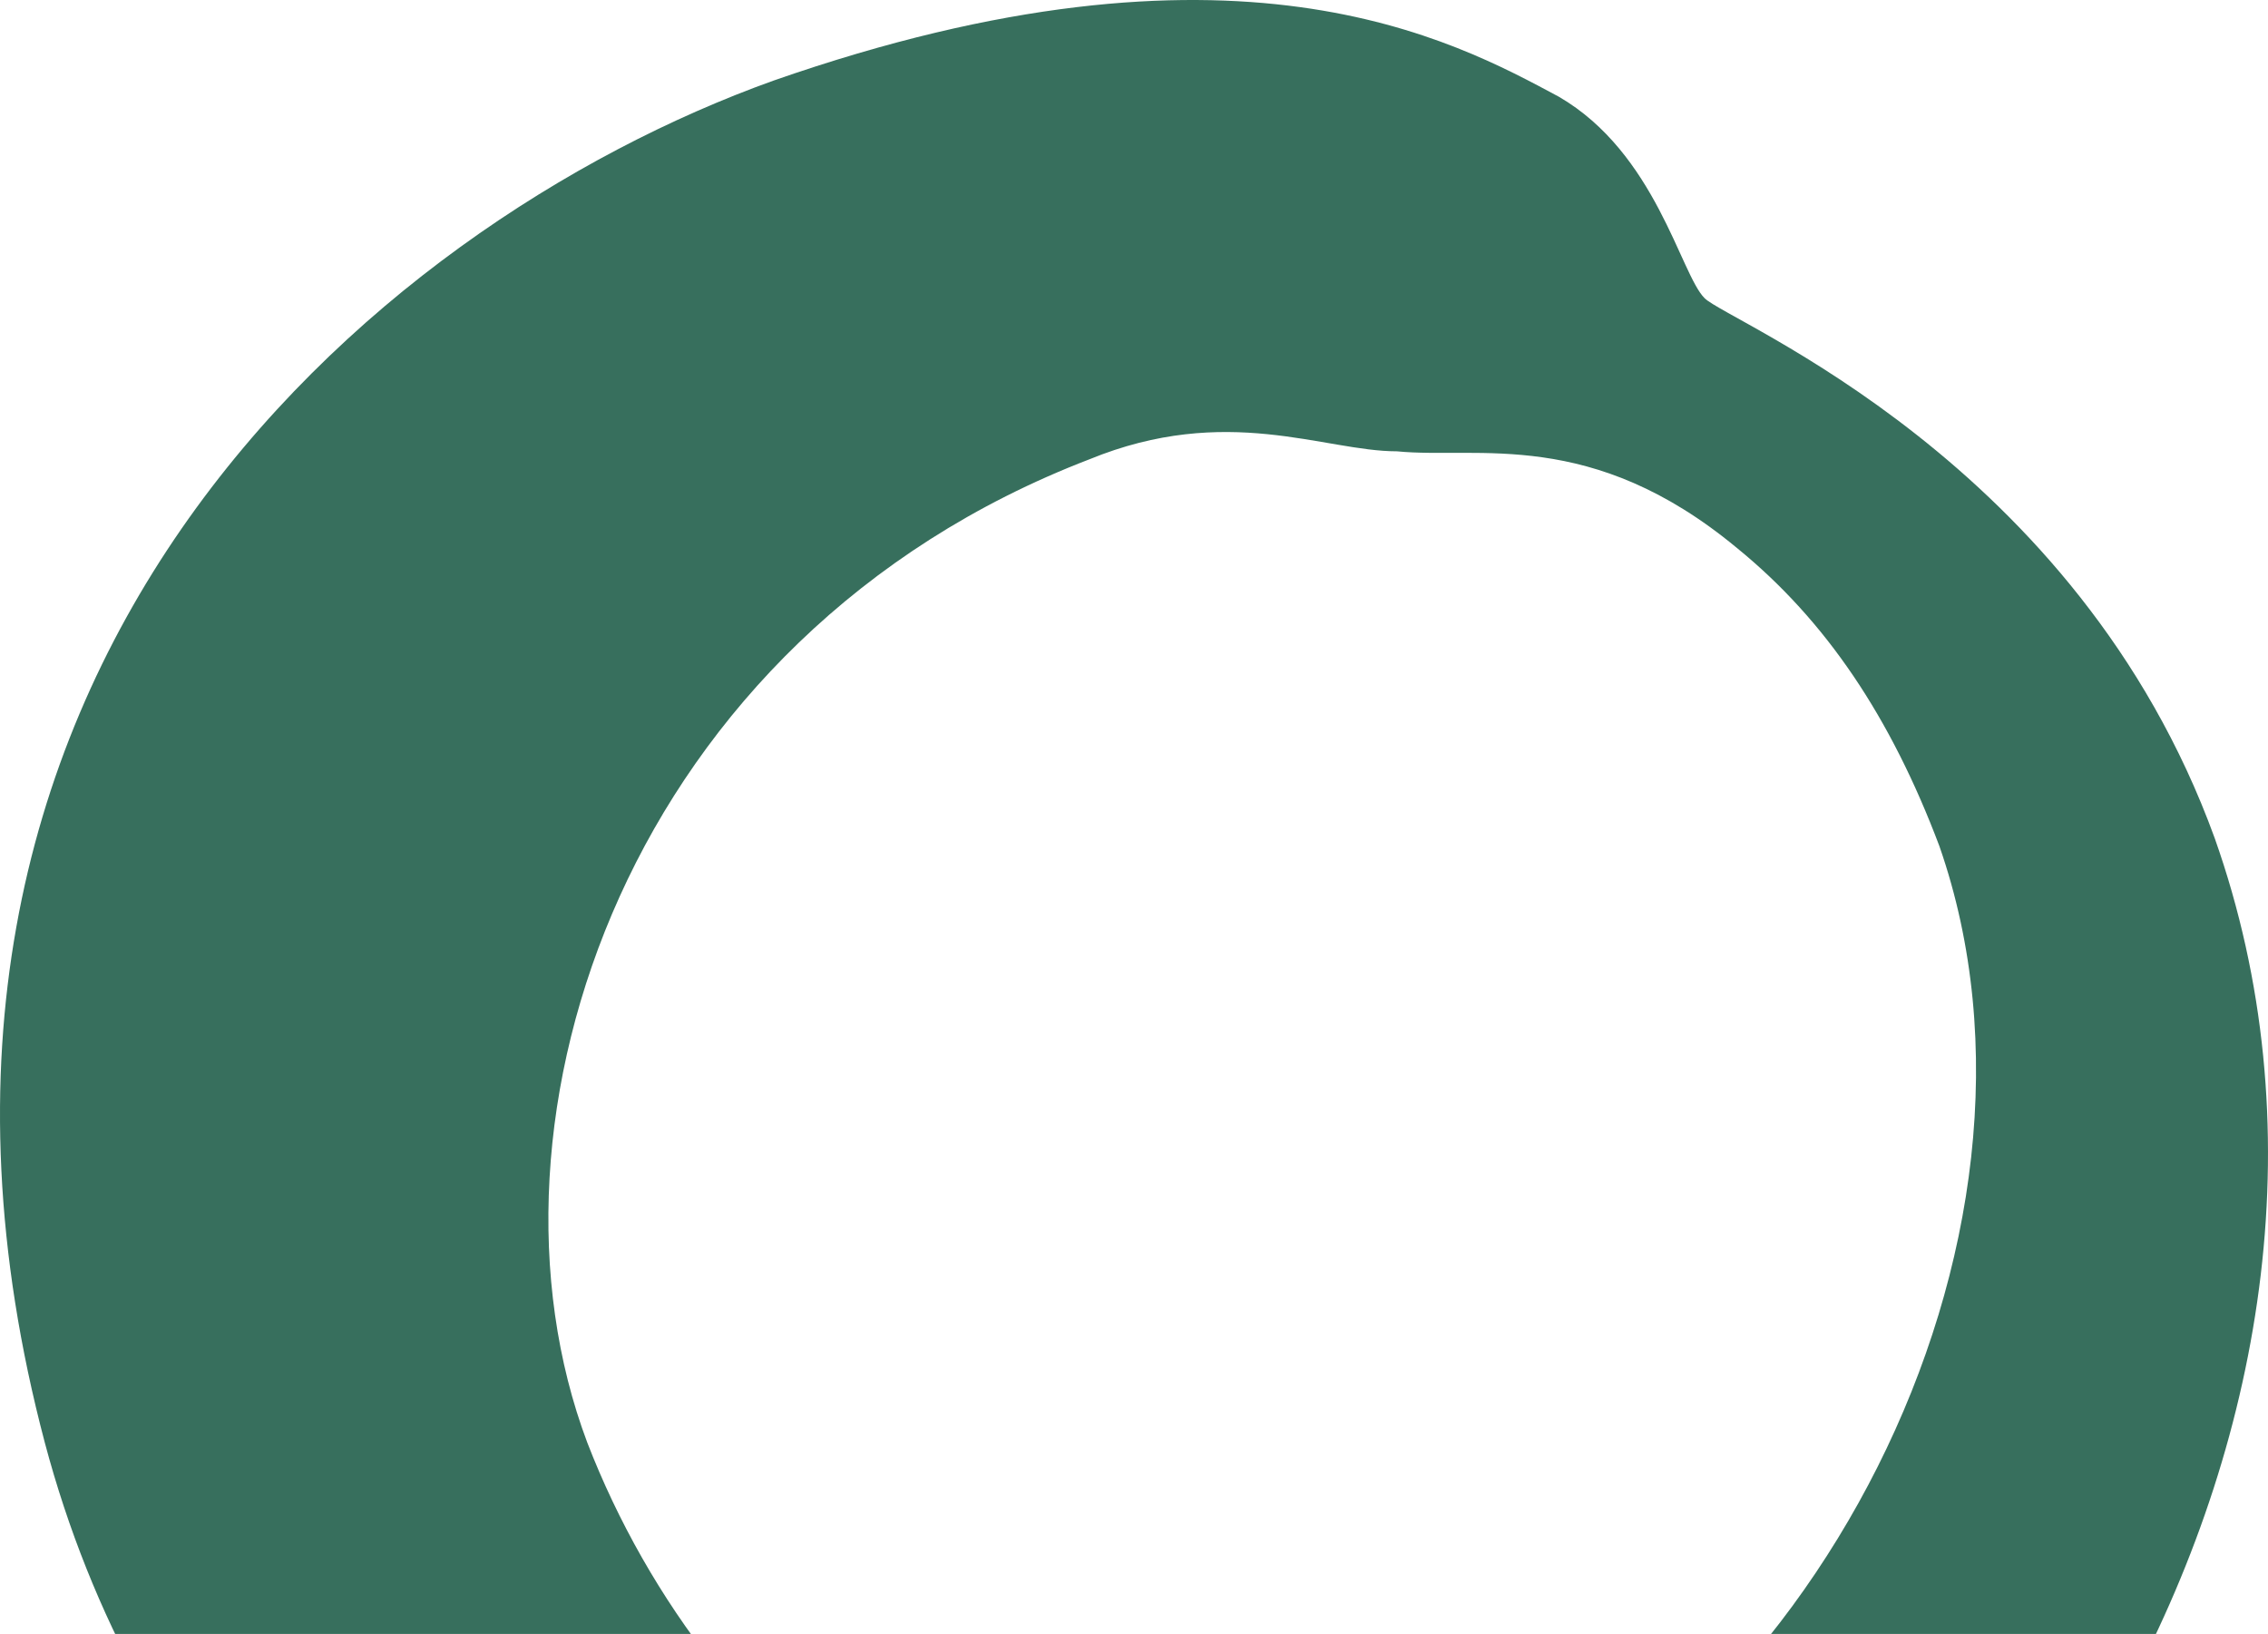 <svg width="211" height="152" viewBox="0 0 211 152" fill="none" xmlns="http://www.w3.org/2000/svg">
<path fill-rule="evenodd" clip-rule="evenodd" d="M101.337 42.733C58.401 59.226 43.336 104.206 54.635 134.192C65.934 163.429 96.064 188.917 132.221 176.173C168.378 163.429 193.236 115.45 180.43 78.717C175.91 66.722 169.884 57.727 161.598 50.98C148.04 39.735 137.494 42.733 129.961 41.984C123.182 41.984 114.143 37.486 101.337 42.733ZM158.585 27.74C156.326 25.491 154.066 14.246 145.027 8.999C135.234 3.751 114.896 -7.494 71.96 7.499C34.297 20.993 -14.665 62.974 4.166 134.192C21.491 199.412 95.311 224.151 141.26 208.408C187.209 192.665 224.873 131.193 206.041 77.967C193.236 42.733 160.845 29.989 158.585 27.74Z" fill="#376F5D"/>
</svg>
